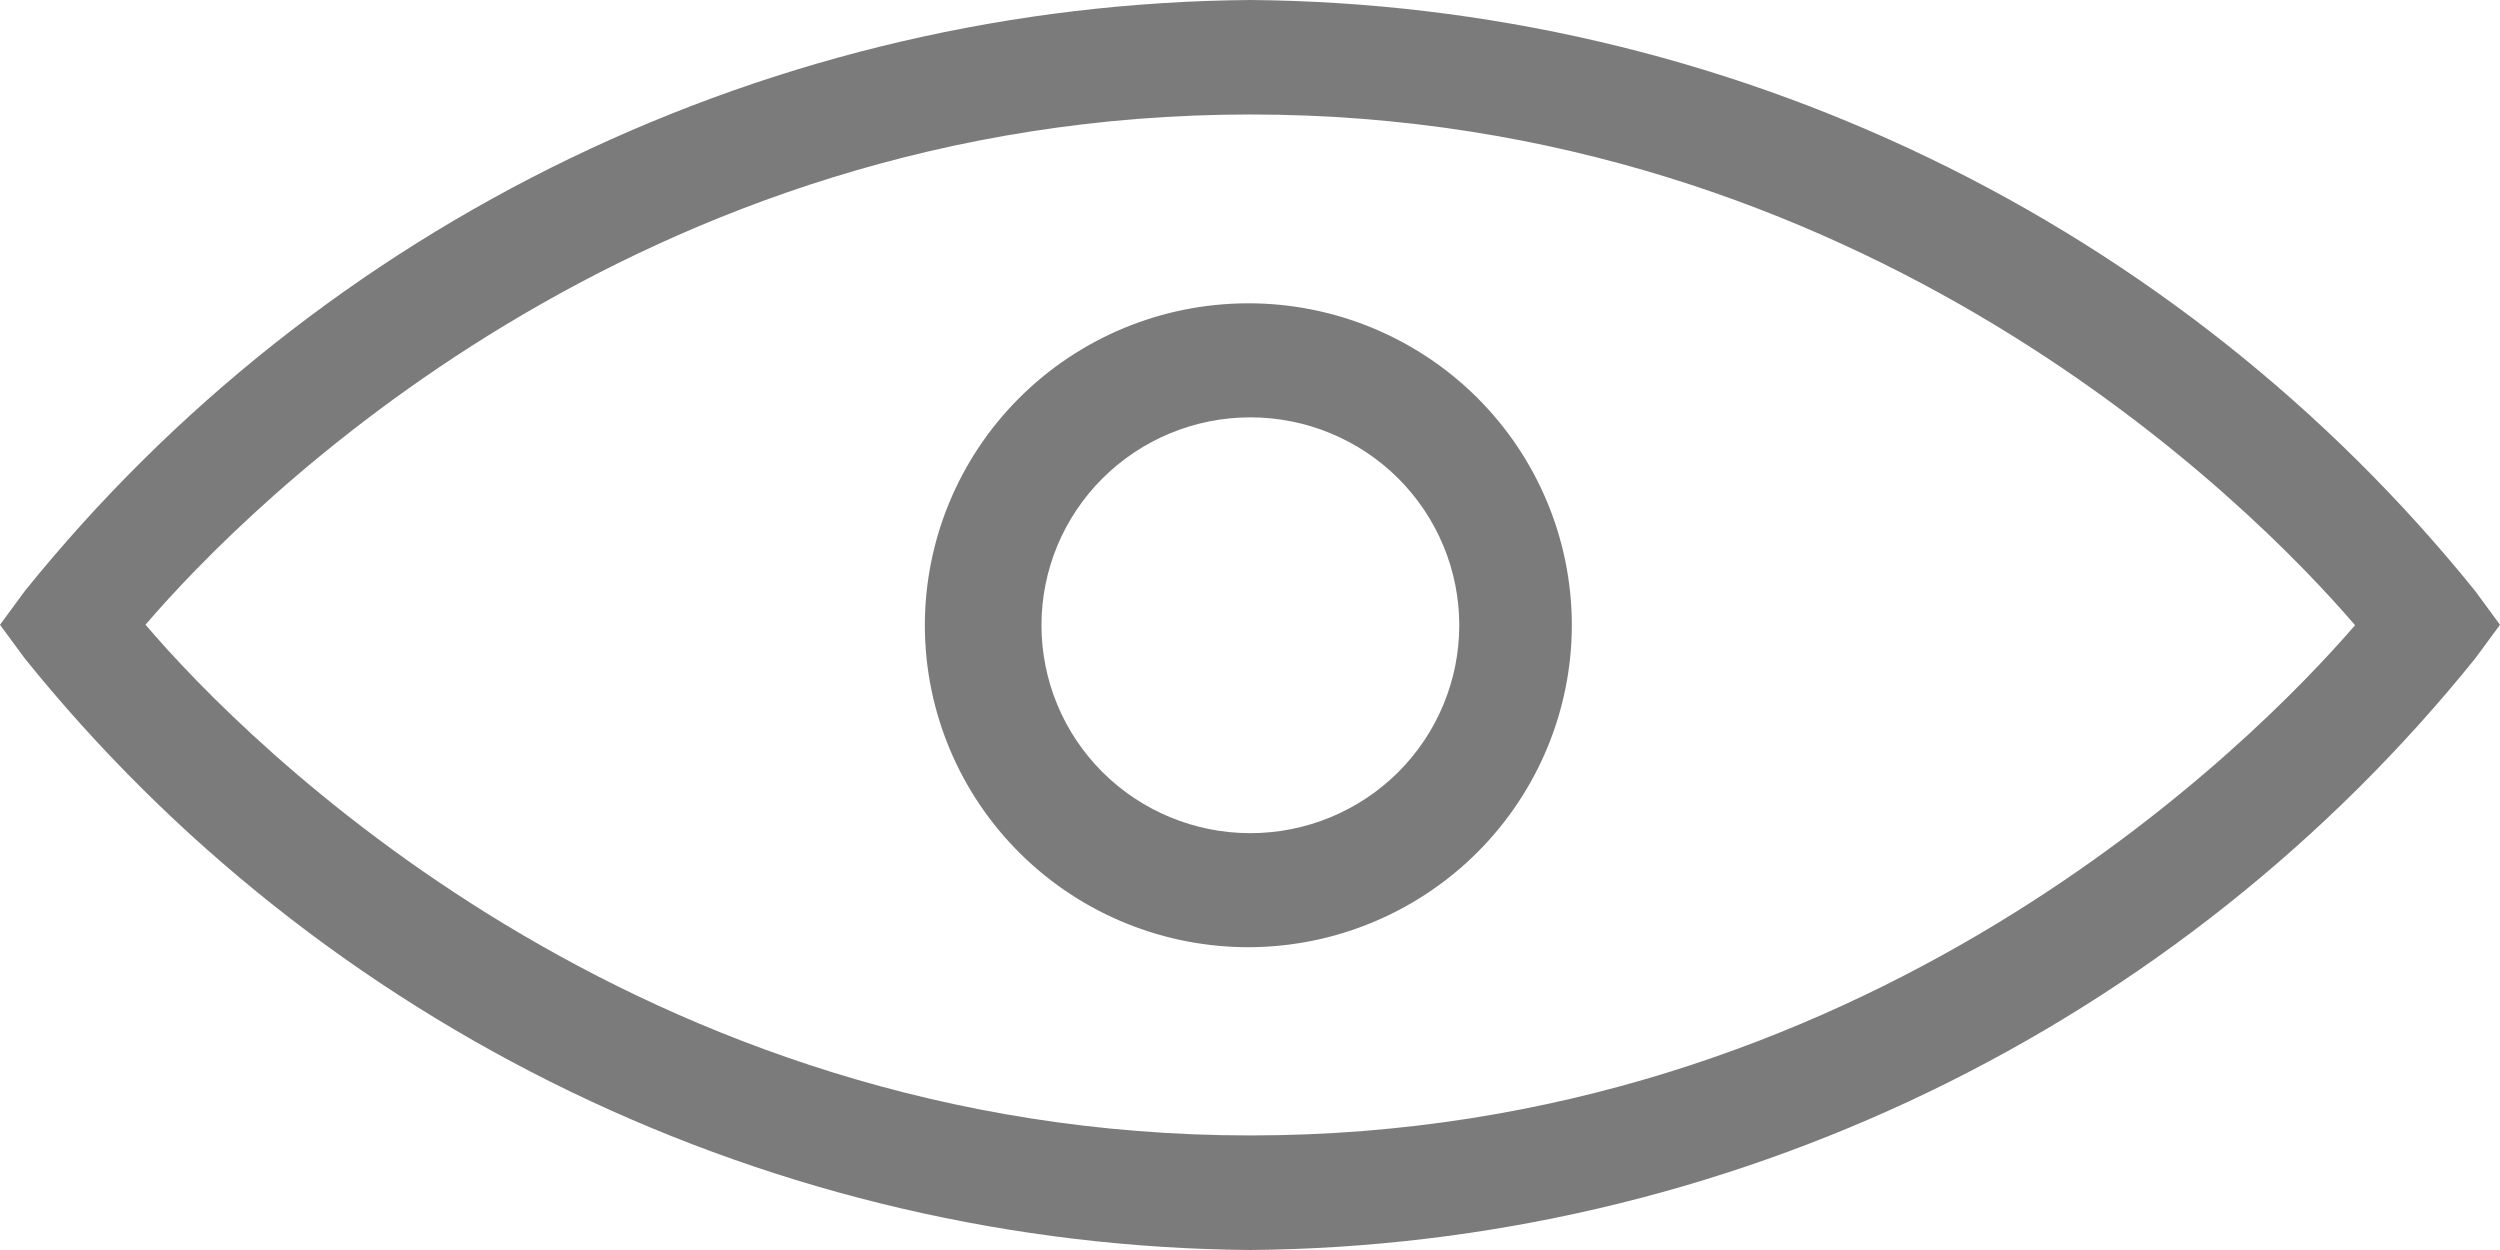 <svg width="34" height="17" viewBox="0 0 34 17" fill="none" xmlns="http://www.w3.org/2000/svg">
<path d="M17.004 17C13.801 16.974 10.643 16.238 7.761 14.847C4.878 13.456 2.342 11.443 0.338 8.956L0 8.497L0.338 8.037C2.343 5.551 4.879 3.54 7.761 2.15C10.644 0.76 13.801 0.026 17.003 0C20.205 0.027 23.361 0.761 26.242 2.152C29.123 3.542 31.657 5.552 33.662 8.037L34 8.497L33.662 8.956V8.956C31.658 11.443 29.124 13.454 26.243 14.845C23.361 16.236 20.206 16.972 17.003 17L17.004 17ZM1.979 8.496C3.358 10.116 8.647 15.442 17.004 15.442C25.361 15.442 30.629 10.123 32.029 8.503C30.622 6.863 25.361 1.557 17.004 1.557C8.647 1.557 3.379 6.862 1.979 8.496V8.496Z" fill="#7B7B7B"/>
<path d="M17.005 12.882C15.837 12.889 14.714 12.434 13.884 11.617C13.053 10.799 12.584 9.687 12.578 8.524C12.573 7.362 13.032 6.245 13.854 5.42C14.677 4.594 15.796 4.129 16.963 4.125C18.131 4.121 19.253 4.58 20.081 5.4C20.908 6.22 21.375 7.334 21.377 8.497C21.377 9.654 20.917 10.764 20.098 11.586C19.279 12.407 18.168 12.873 17.005 12.882ZM17.005 5.676C16.251 5.676 15.529 5.974 14.996 6.504C14.463 7.034 14.164 7.754 14.164 8.503C14.164 9.253 14.463 9.973 14.996 10.503C15.529 11.033 16.252 11.331 17.005 11.331C17.758 11.331 18.481 11.033 19.014 10.503C19.546 9.973 19.846 9.253 19.846 8.503C19.846 7.754 19.546 7.034 19.014 6.504C18.481 5.974 17.758 5.676 17.005 5.676Z" fill="#7B7B7B"/>
</svg>
